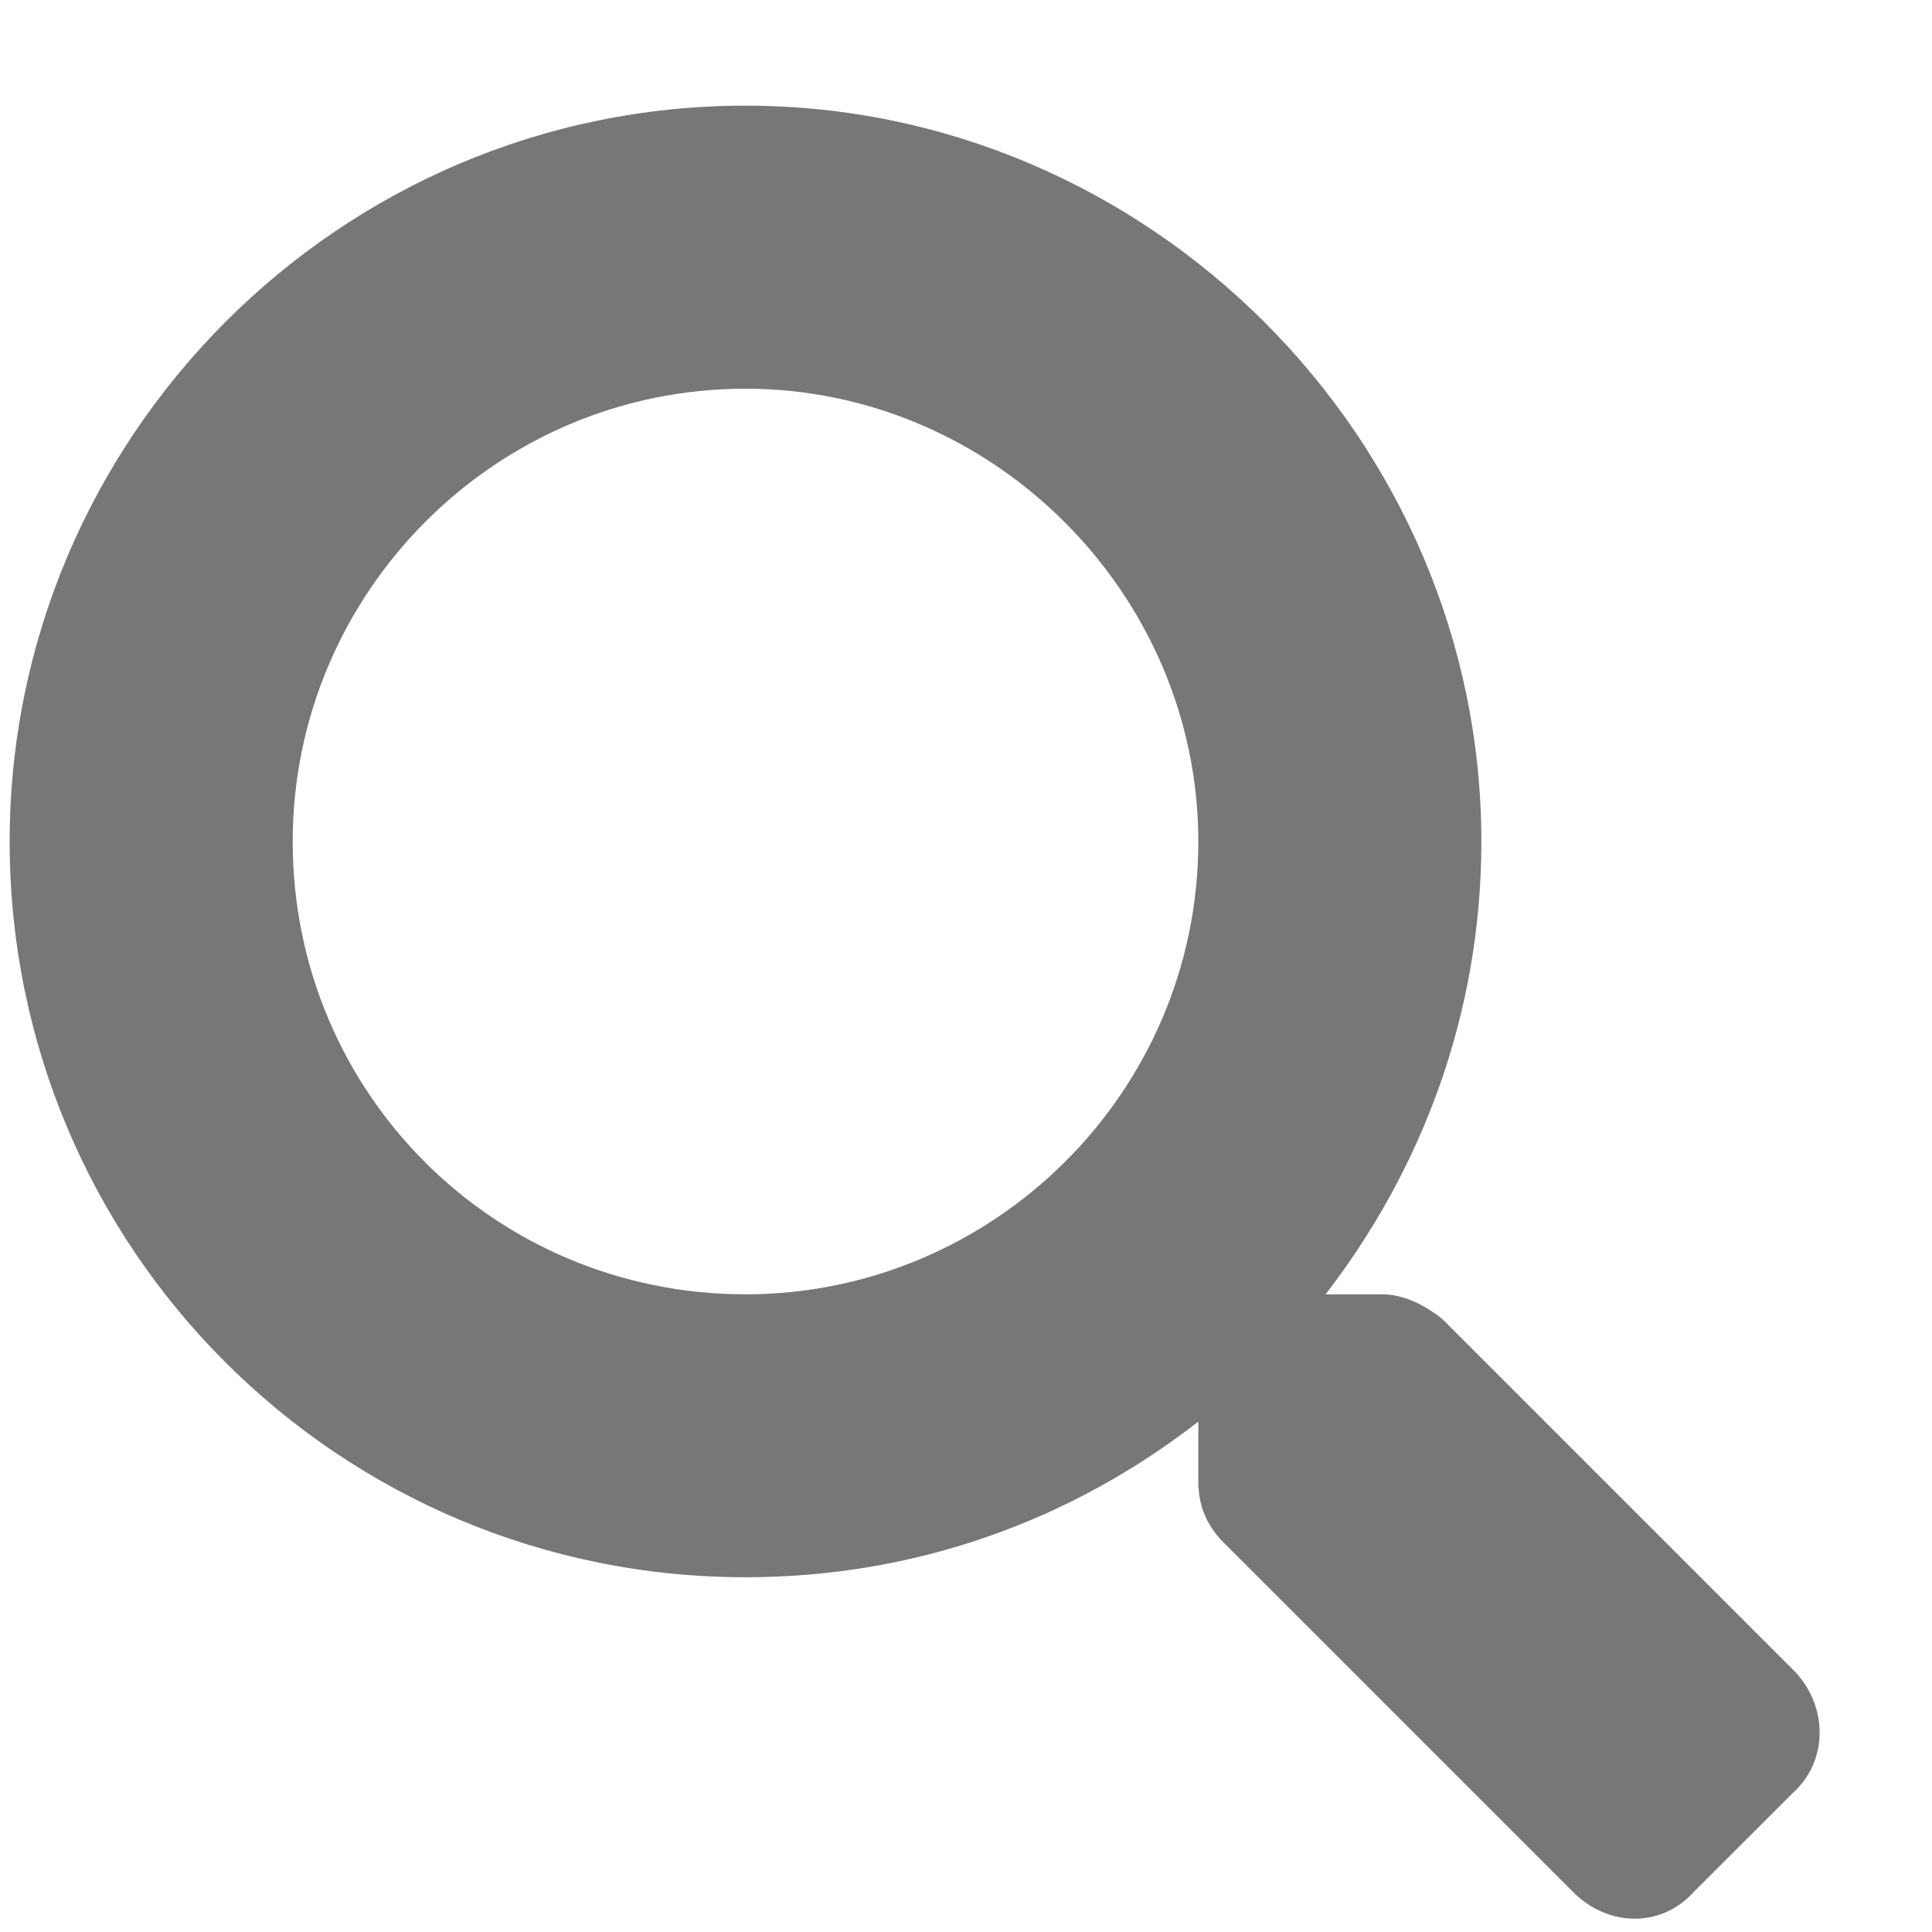 <svg width="16" height="16" viewBox="0 0 16 16" fill="none" xmlns="http://www.w3.org/2000/svg">
<path id="&#239;&#128;&#130;" d="M14.875 13.854L11.945 10.924C11.799 10.807 11.623 10.719 11.447 10.719H10.978C11.769 9.693 12.268 8.404 12.268 6.969C12.268 3.629 9.514 0.875 6.174 0.875C2.805 0.875 0.08 3.629 0.08 6.969C0.08 10.338 2.805 13.062 6.174 13.062C7.58 13.062 8.869 12.594 9.924 11.773V12.271C9.924 12.447 9.982 12.623 10.129 12.77L13.029 15.67C13.322 15.963 13.762 15.963 14.025 15.67L14.846 14.85C15.139 14.586 15.139 14.146 14.875 13.854ZM6.174 10.719C4.094 10.719 2.424 9.049 2.424 6.969C2.424 4.918 4.094 3.219 6.174 3.219C8.224 3.219 9.924 4.918 9.924 6.969C9.924 9.049 8.224 10.719 6.174 10.719Z" fill="#777777"/>
</svg>
